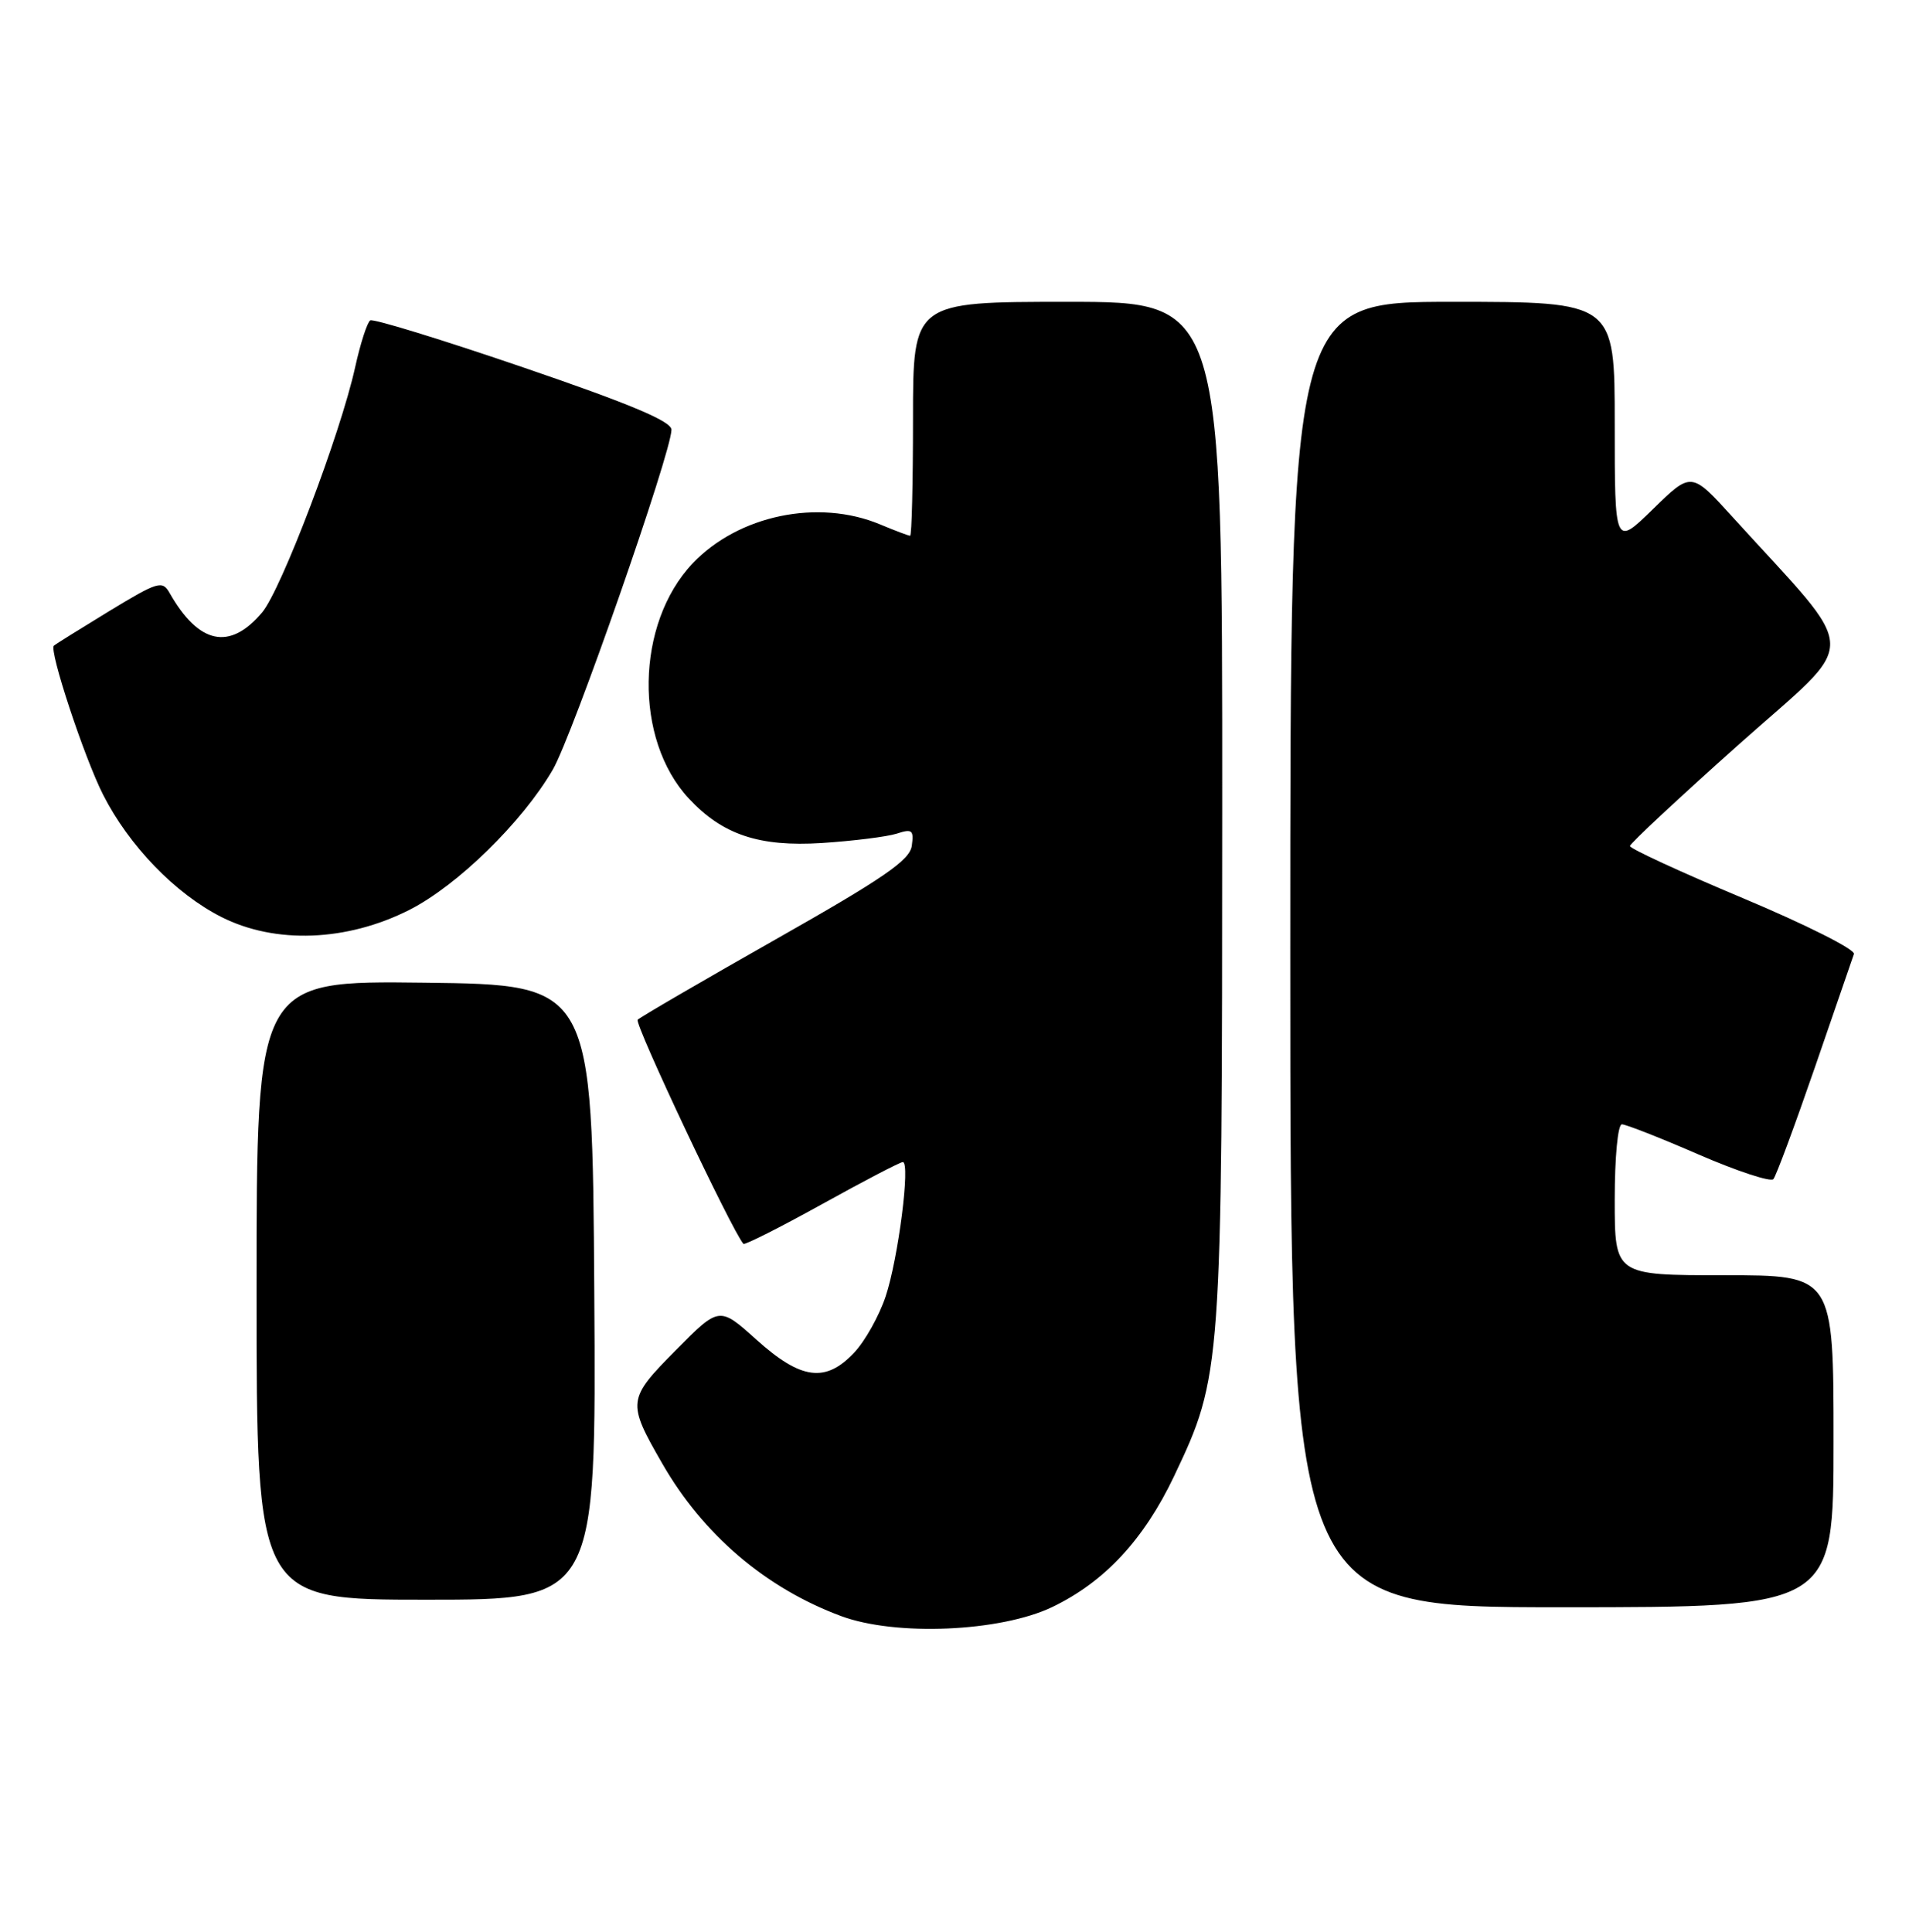 <?xml version="1.0" encoding="UTF-8" standalone="no"?>
<!DOCTYPE svg PUBLIC "-//W3C//DTD SVG 1.1//EN" "http://www.w3.org/Graphics/SVG/1.1/DTD/svg11.dtd" >
<svg xmlns="http://www.w3.org/2000/svg" xmlns:xlink="http://www.w3.org/1999/xlink" version="1.1" viewBox="0 0 253 256">
 <g >
 <path fill="currentColor"
d=" M 139.46 212.97 C 146.39 209.64 151.61 204.02 155.60 195.63 C 161.92 182.32 161.96 181.69 161.98 107.25 C 162.00 40.00 162.00 40.00 141.50 40.00 C 121.00 40.00 121.00 40.00 121.00 55.50 C 121.00 64.03 120.83 71.00 120.62 71.00 C 120.41 71.00 118.63 70.33 116.65 69.50 C 108.45 66.07 97.87 68.27 91.80 74.66 C 84.23 82.64 83.98 97.99 91.30 105.83 C 95.77 110.63 100.61 112.24 108.90 111.72 C 113.08 111.45 117.55 110.89 118.84 110.48 C 120.89 109.81 121.13 110.01 120.84 112.09 C 120.57 114.01 117.10 116.39 102.82 124.48 C 93.10 129.99 84.86 134.79 84.51 135.14 C 84.03 135.63 97.05 163.21 98.53 164.84 C 98.70 165.02 103.38 162.66 108.93 159.59 C 114.48 156.51 119.30 154.00 119.65 154.00 C 120.68 154.00 119.05 166.79 117.37 171.82 C 116.51 174.39 114.64 177.74 113.21 179.25 C 109.42 183.28 106.17 182.86 100.27 177.56 C 95.33 173.11 95.33 173.11 89.56 178.94 C 83.13 185.44 83.09 185.81 87.76 193.94 C 93.18 203.38 101.48 210.46 111.47 214.17 C 118.71 216.86 132.59 216.26 139.46 212.97 Z  M 243.00 191.00 C 243.00 169.00 243.00 169.00 228.50 169.00 C 214.00 169.00 214.00 169.00 214.00 159.00 C 214.00 153.35 214.41 149.00 214.95 149.00 C 215.47 149.00 220.06 150.80 225.14 153.01 C 230.22 155.21 234.68 156.68 235.03 156.26 C 235.39 155.84 237.85 149.20 240.51 141.50 C 243.16 133.80 245.50 127.02 245.70 126.43 C 245.91 125.84 239.31 122.52 231.04 119.05 C 222.77 115.58 216.01 112.46 216.02 112.12 C 216.03 111.78 222.55 105.70 230.50 98.61 C 246.66 84.21 246.76 87.39 229.60 68.50 C 224.15 62.50 224.15 62.50 219.08 67.46 C 214.00 72.42 214.00 72.42 214.00 56.21 C 214.00 40.00 214.00 40.00 192.50 40.00 C 171.00 40.00 171.00 40.00 171.00 126.50 C 171.00 213.00 171.00 213.00 207.00 213.00 C 243.00 213.00 243.00 213.00 243.00 191.00 Z  M 78.76 171.25 C 78.50 130.50 78.50 130.50 56.25 130.23 C 34.00 129.96 34.00 129.96 34.00 170.98 C 34.00 212.00 34.00 212.00 56.51 212.00 C 79.02 212.00 79.02 212.00 78.76 171.25 Z  M 54.26 120.58 C 60.61 117.36 69.21 108.96 73.26 102.00 C 75.85 97.56 88.98 59.96 88.99 56.95 C 89.00 55.84 83.54 53.54 69.40 48.71 C 58.62 45.02 49.47 42.21 49.07 42.46 C 48.67 42.71 47.76 45.52 47.06 48.70 C 45.13 57.46 37.28 78.15 34.74 81.16 C 30.45 86.26 26.34 85.39 22.47 78.57 C 21.52 76.89 20.92 77.07 14.47 80.99 C 10.64 83.33 7.34 85.38 7.14 85.57 C 6.47 86.17 11.16 100.39 13.66 105.31 C 17.09 112.08 23.23 118.43 29.33 121.52 C 36.49 125.14 45.96 124.78 54.26 120.58 Z "/>
</g>
</svg>